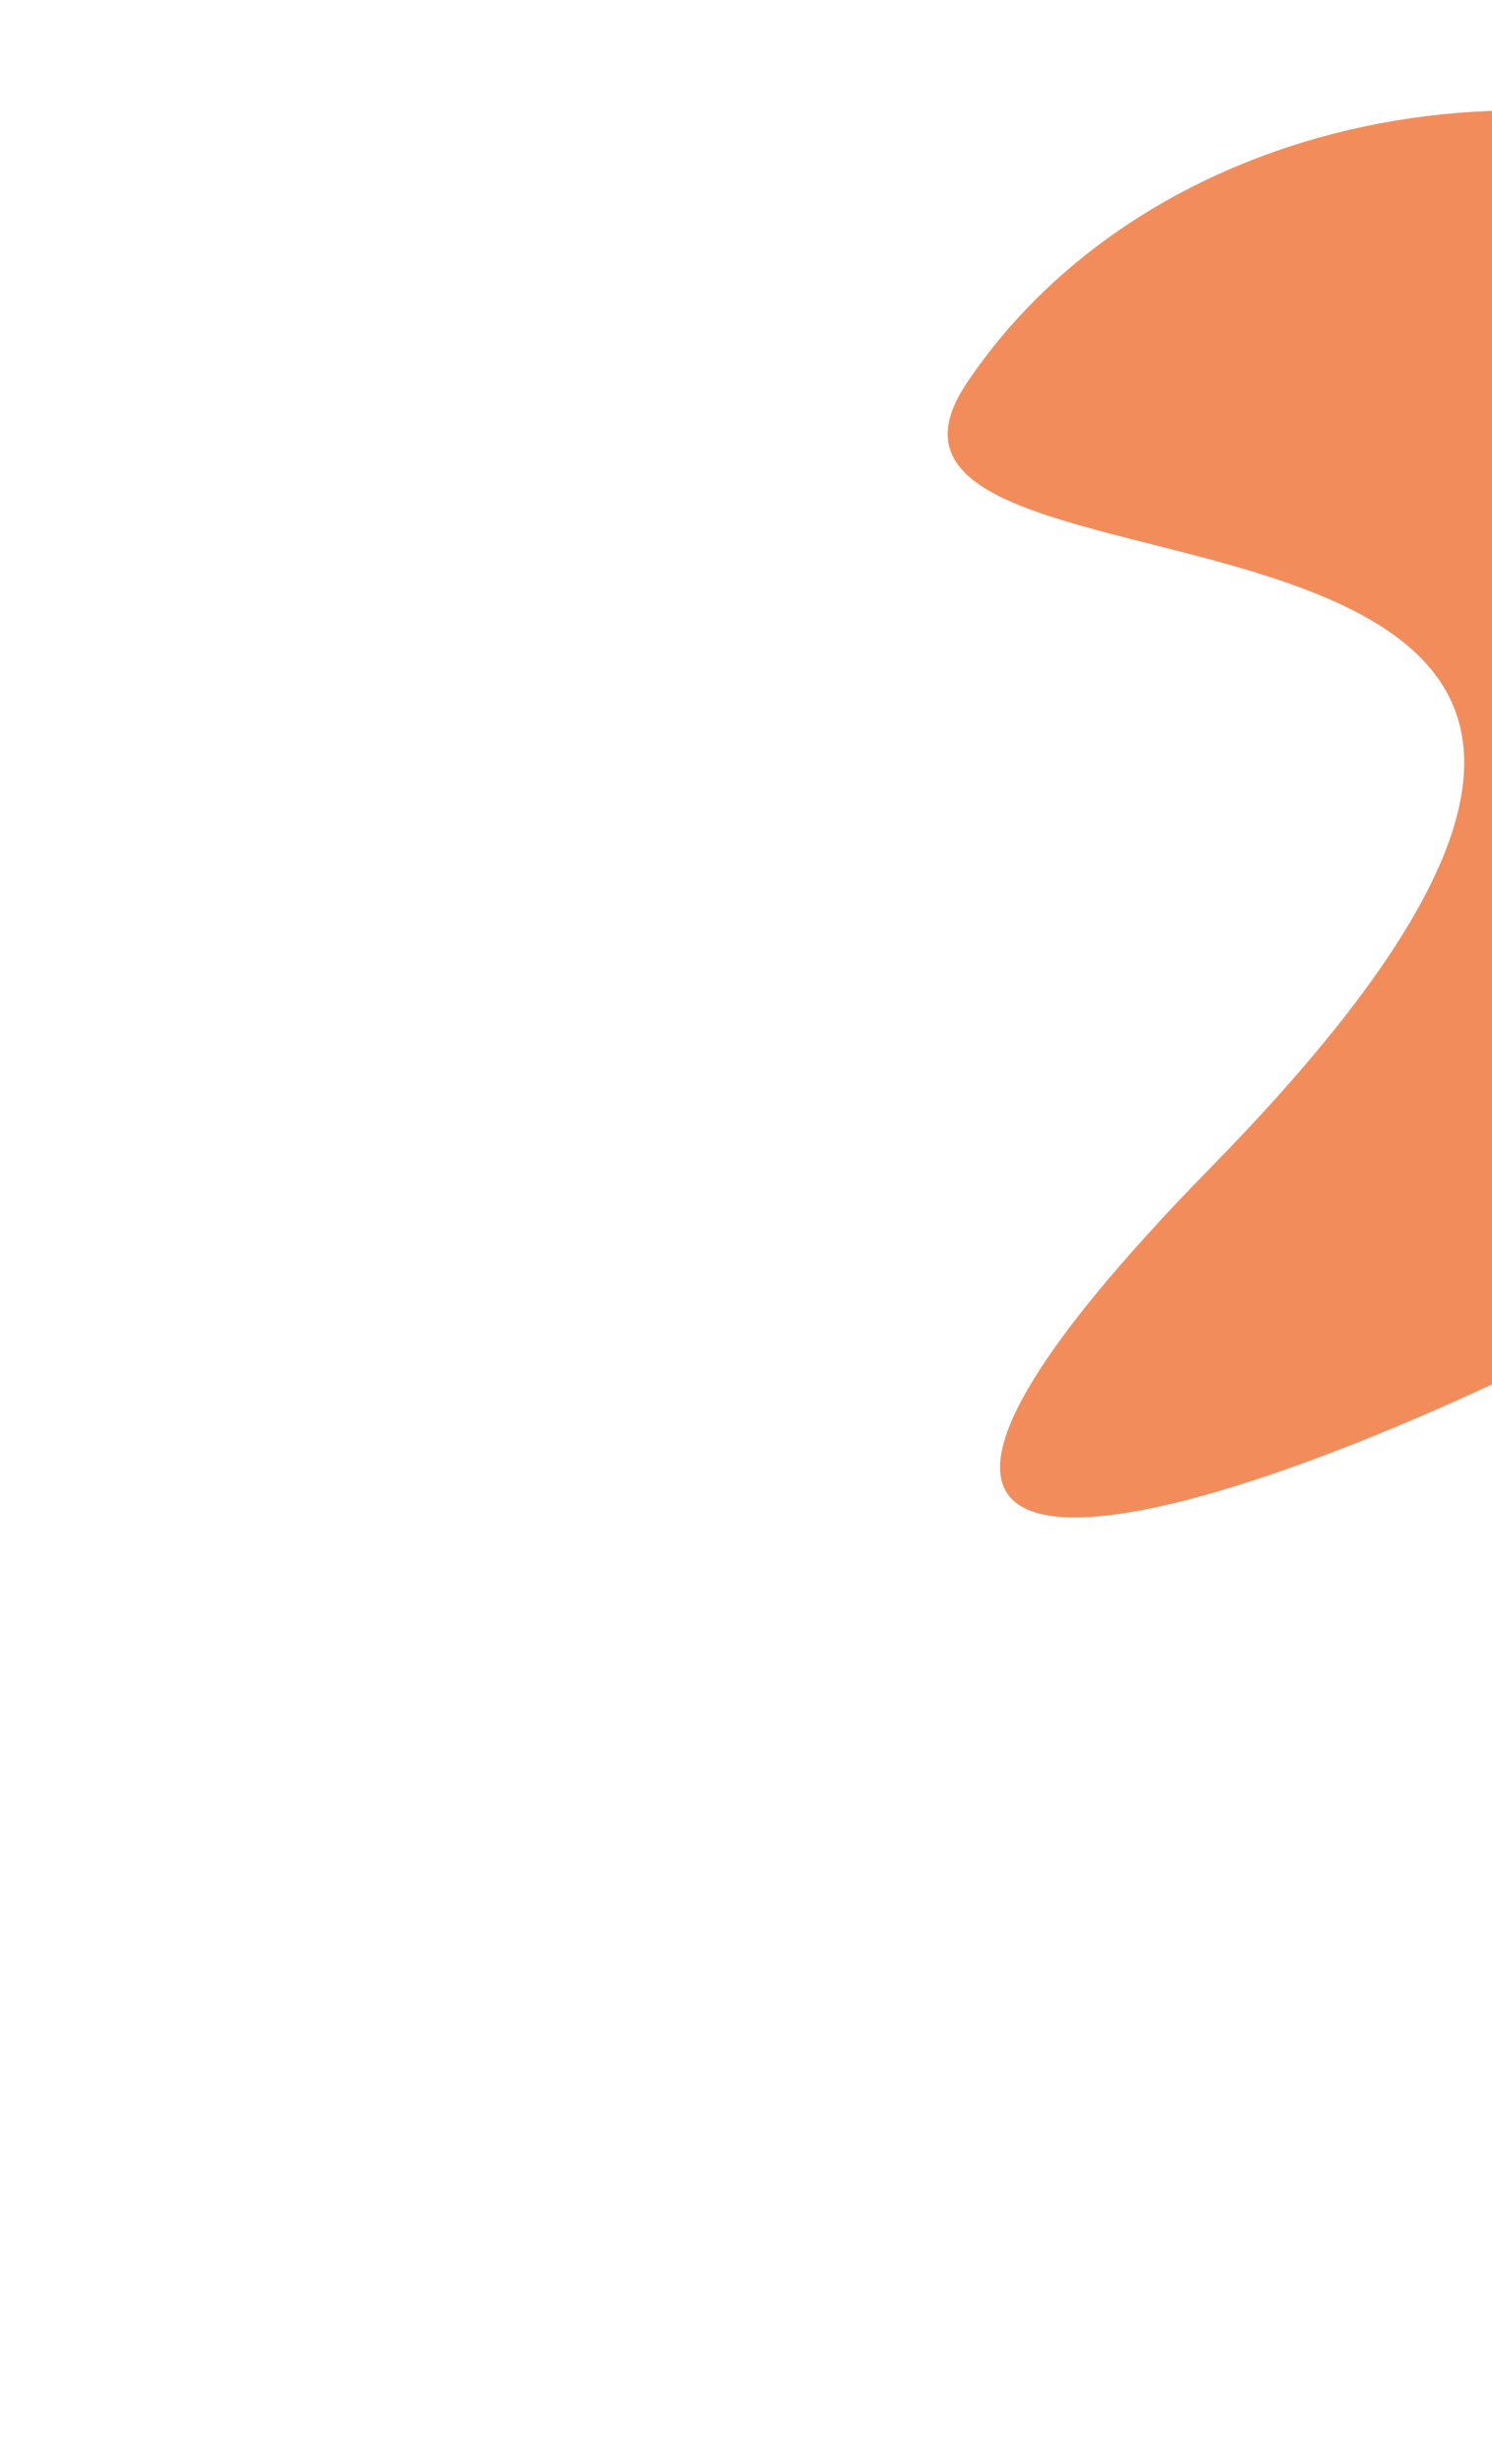 <svg width="781" height="1289" viewBox="0 0 781 1289" fill="none" xmlns="http://www.w3.org/2000/svg">
<g opacity="0.7" filter="url(#filter0_f_390_11720)">
<path d="M976.372 101.612C1141.63 187.554 1199.01 371.086 1104.54 511.541C1010.07 651.996 242.029 1010.62 634.259 610.246C1026.49 209.877 411.622 340.772 506.094 200.317C600.565 59.861 811.116 15.67 976.372 101.612Z" fill="#ED5C16"/>
</g>
<defs>
<filter id="filter0_f_390_11720" x="0.943" y="-437.394" width="1644.23" height="1726.35" filterUnits="userSpaceOnUse" color-interpolation-filters="sRGB">
<feFlood flood-opacity="0" result="BackgroundImageFix"/>
<feBlend mode="normal" in="SourceGraphic" in2="BackgroundImageFix" result="shape"/>
<feGaussianBlur stdDeviation="247.566" result="effect1_foregroundBlur_390_11720"/>
</filter>
</defs>
</svg>
